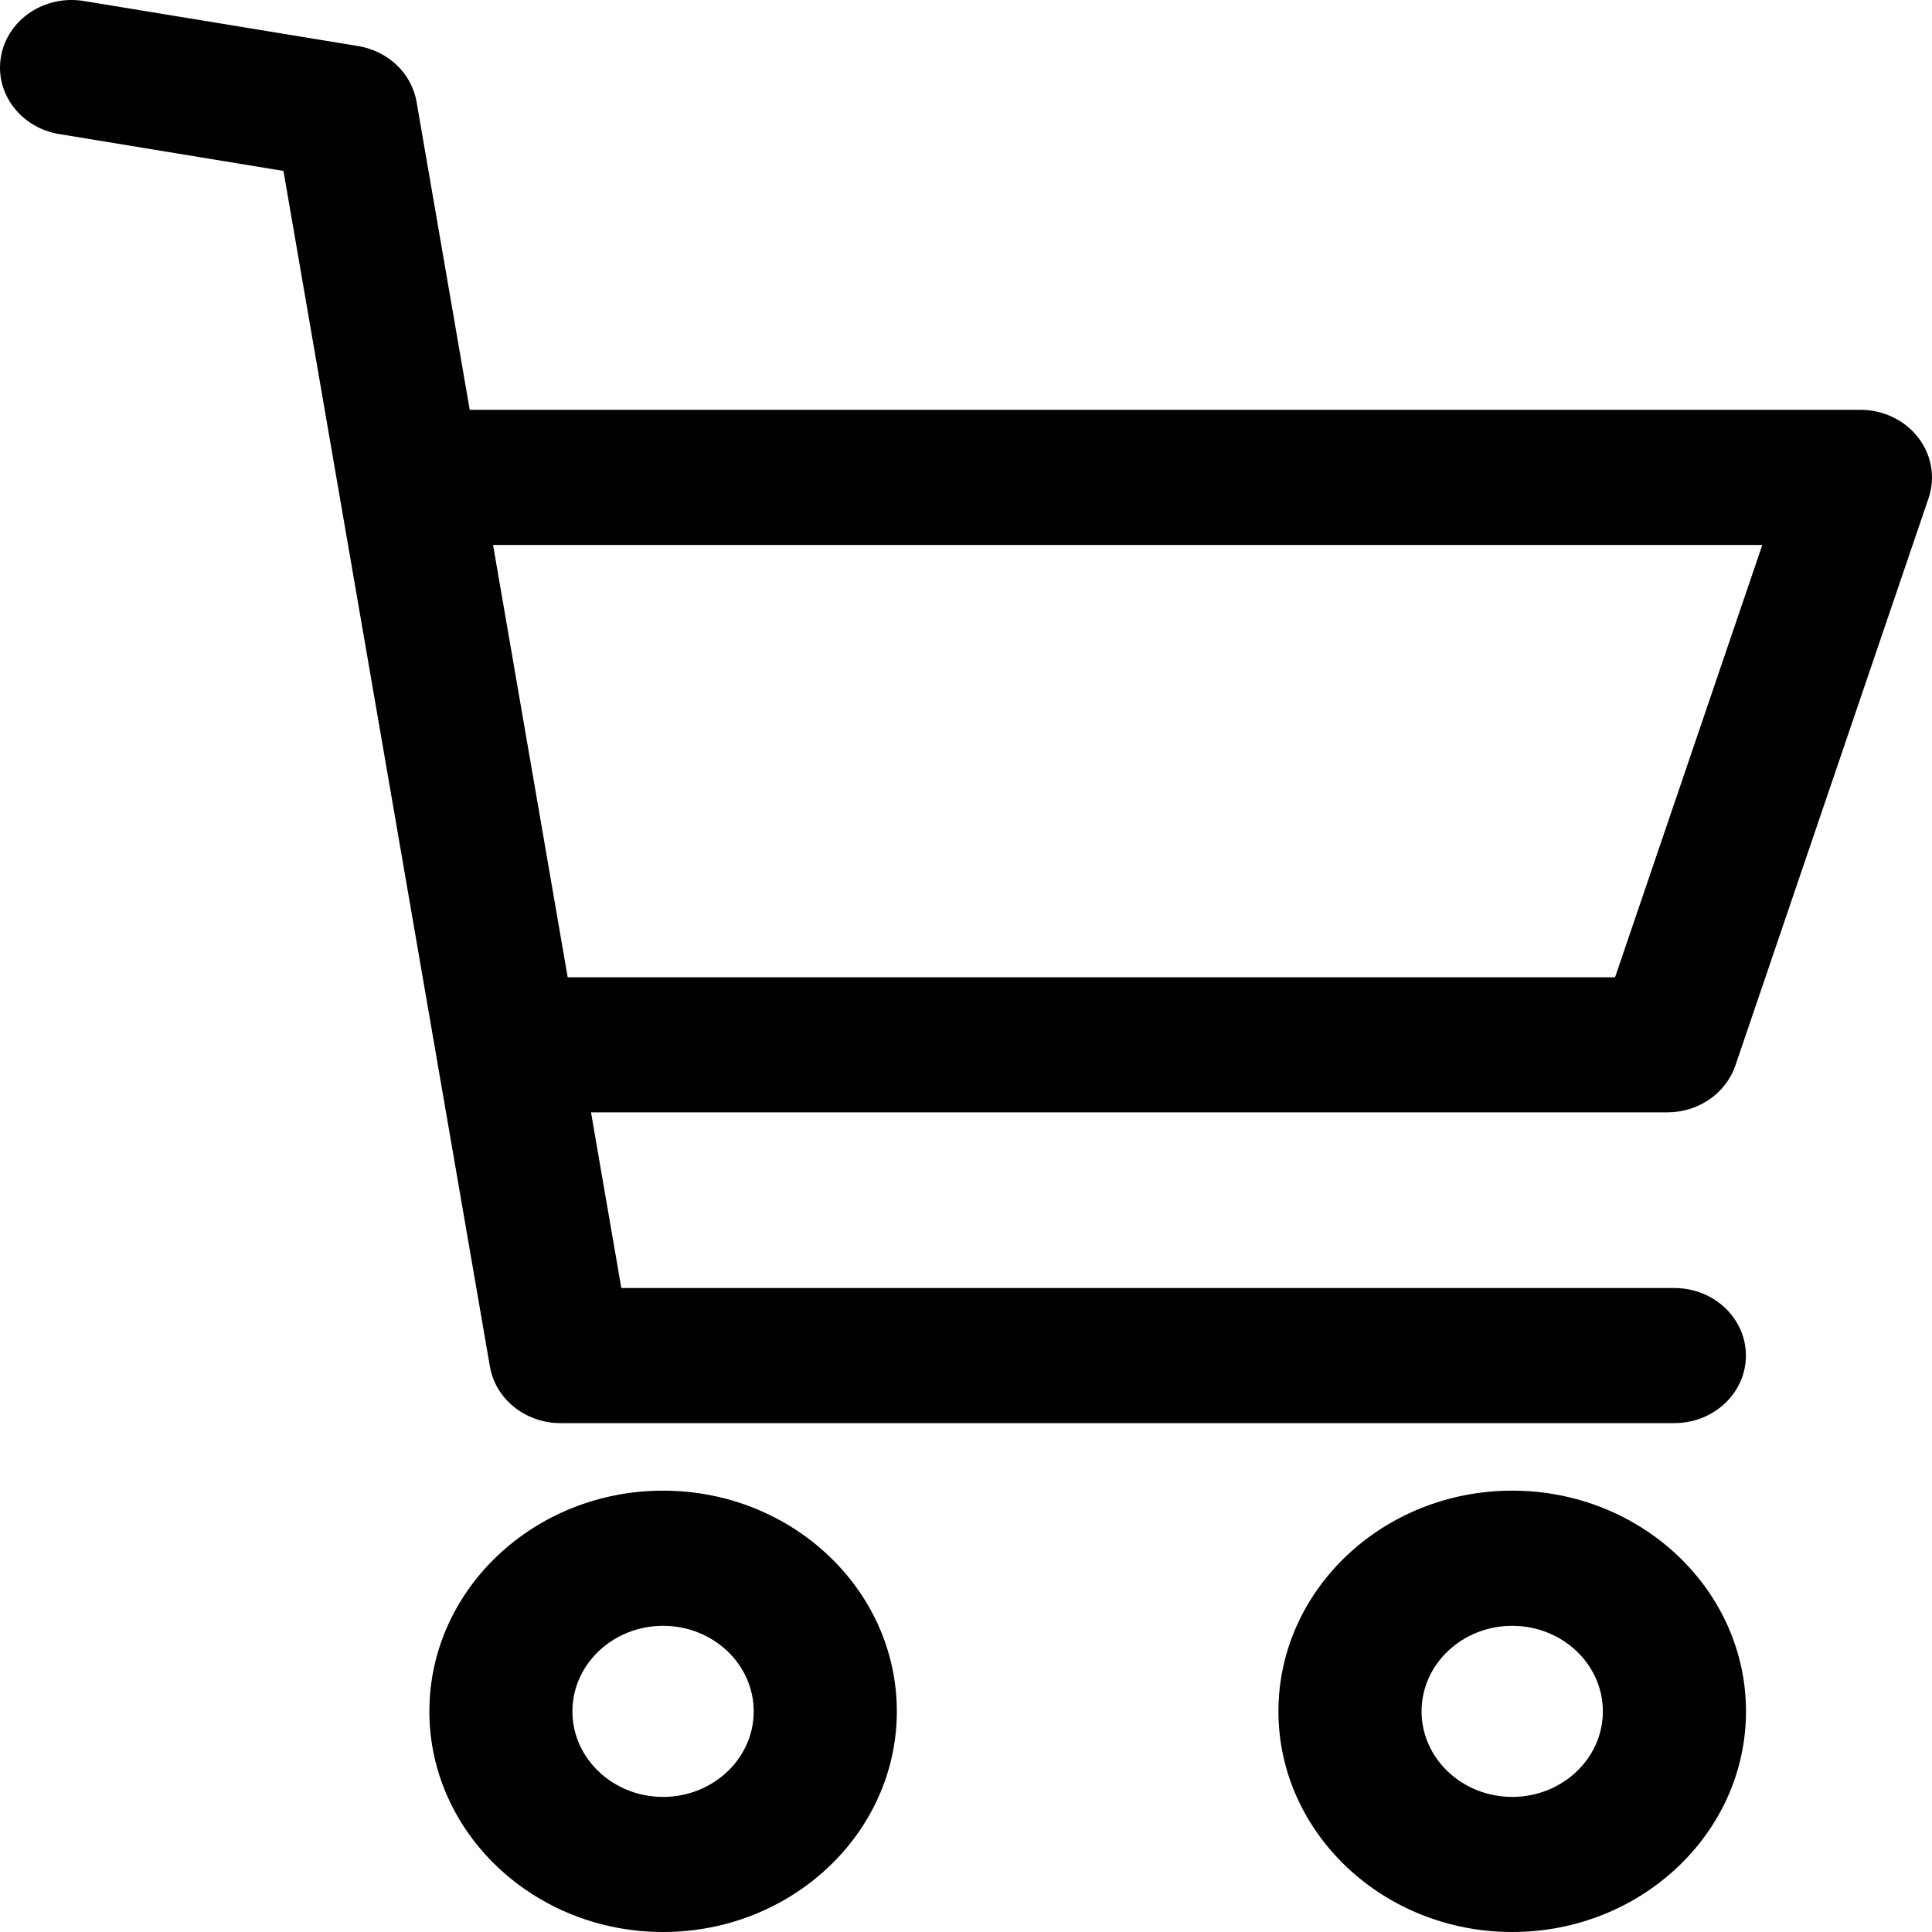 <svg width="25" height="25" viewBox="0 0 25 25" fill="none" xmlns="http://www.w3.org/2000/svg">
<path d="M8.58 19.289C6.912 19.289 5.556 20.57 5.556 22.145C5.556 23.719 6.912 25 8.58 25C10.248 25 11.605 23.719 11.605 22.145C11.605 20.57 10.248 19.289 8.58 19.289ZM8.58 23.252C7.934 23.252 7.407 22.756 7.407 22.145C7.407 21.534 7.934 21.038 8.58 21.038C9.227 21.038 9.753 21.534 9.753 22.145C9.753 22.756 9.227 23.252 8.58 23.252Z" fill="black"/>
<path d="M19.568 19.289C17.9 19.289 16.543 20.57 16.543 22.145C16.543 23.719 17.9 25 19.568 25C21.236 25 22.593 23.719 22.593 22.145C22.593 20.57 21.236 19.289 19.568 19.289ZM19.568 23.252C18.921 23.252 18.395 22.755 18.395 22.145C18.395 21.534 18.921 21.038 19.568 21.038C20.215 21.038 20.741 21.534 20.741 22.145C20.741 22.755 20.215 23.252 19.568 23.252Z" fill="black"/>
<path d="M7.253 18.415H21.666C22.178 18.415 22.592 18.024 22.592 17.541C22.592 17.058 22.178 16.667 21.666 16.667H8.04L5.39 1.316C5.326 0.949 5.023 0.66 4.634 0.596L1.085 0.013C0.58 -0.07 0.102 0.249 0.014 0.724C-0.074 1.2 0.264 1.653 0.767 1.735L3.668 2.212L6.339 17.681C6.412 18.105 6.799 18.415 7.253 18.415Z" fill="black"/>
<path d="M24.822 5.663C24.648 5.437 24.37 5.303 24.074 5.303H5.247V7.052H22.804L20.899 12.646H6.574V14.394H21.574C21.976 14.394 22.333 14.149 22.456 13.787L24.956 6.445C25.046 6.179 24.996 5.888 24.822 5.663Z" fill="black"/>
</svg>
